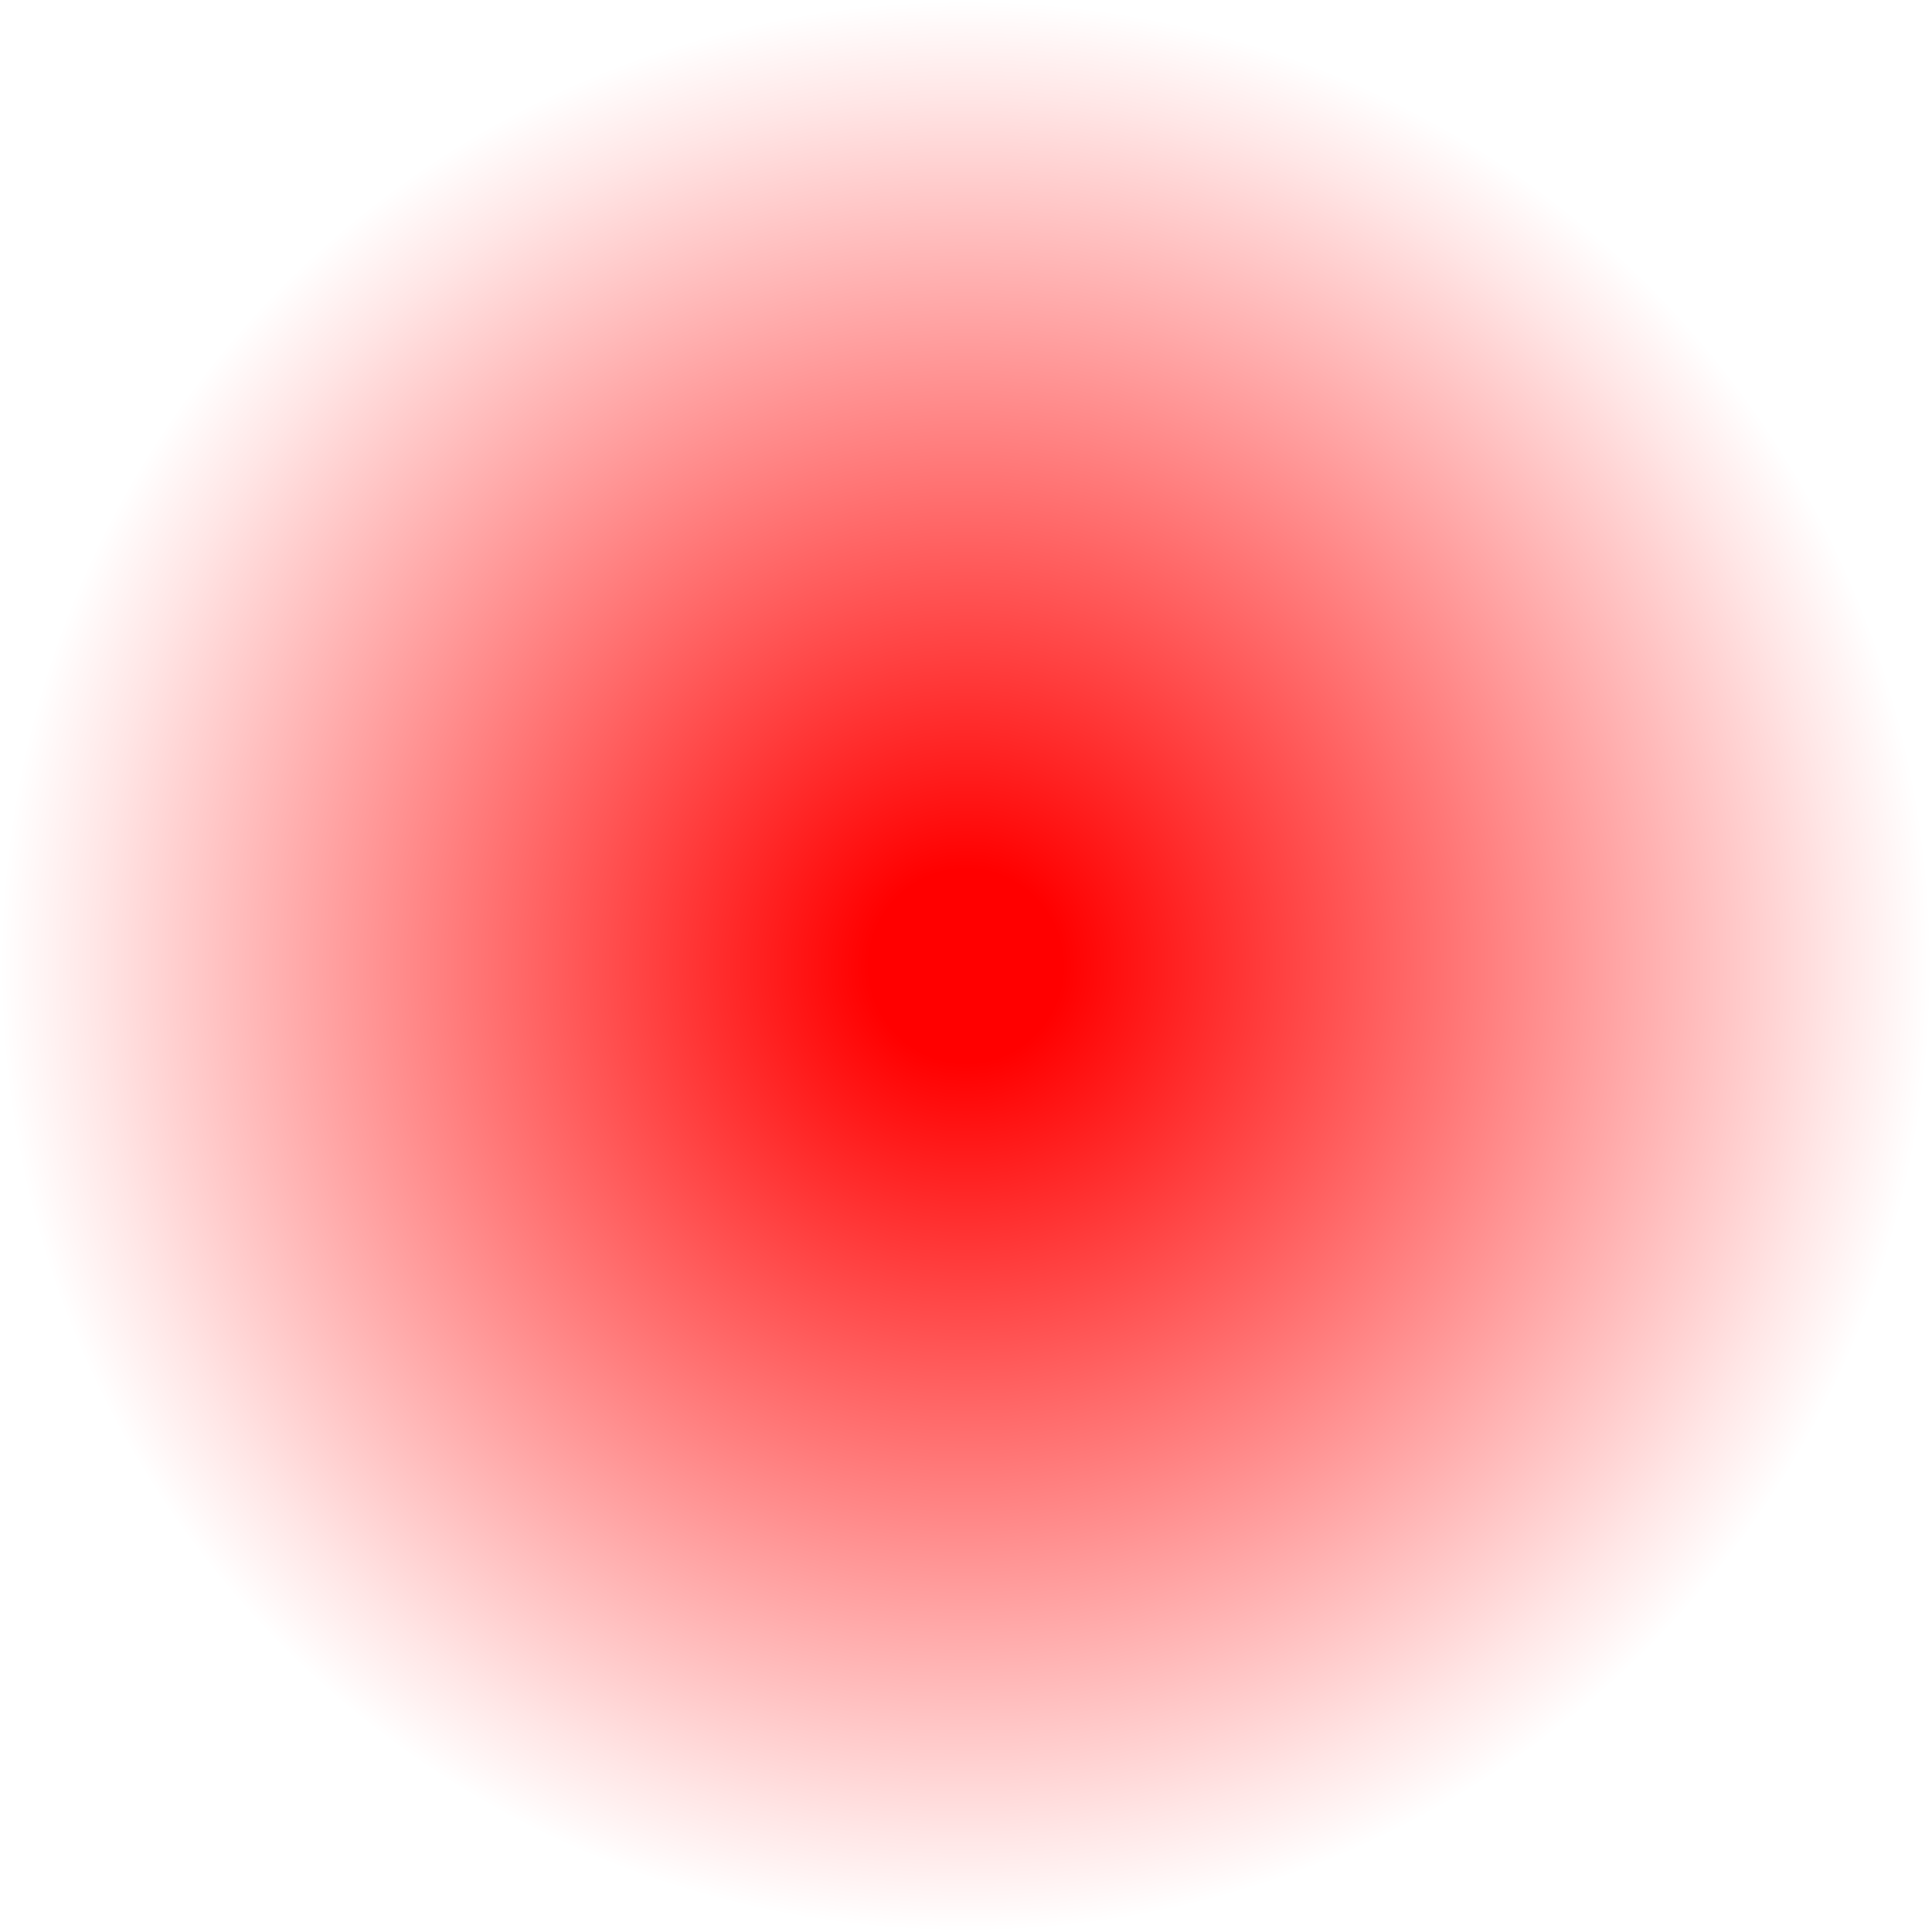 <?xml version="1.0" encoding="UTF-8" standalone="no"?>
<svg
   width="26.458mm"
   height="26.458mm"
   viewBox="0 0 26.458 26.458"
   version="1.1"
   id="svg8"
   xmlns:xlink="http://www.w3.org/1999/xlink"
   xmlns="http://www.w3.org/2000/svg"
   xmlns:svg="http://www.w3.org/2000/svg"
   xmlns:rdf="http://www.w3.org/1999/02/22-rdf-syntax-ns#"
   xmlns:cc="http://creativecommons.org/ns#"
   xmlns:dc="http://purl.org/dc/elements/1.1/">
  <defs
     id="defs2">
    <linearGradient
       id="linearGradient870">
      <stop
         style="stop-color:#ff0000;stop-opacity:1;"
         offset="0"
         id="stop866" />
      <stop
         style="stop-color:#ff0000;stop-opacity:1"
         offset="0.1"
         id="stop874" />
      <stop
         style="stop-color:#ff0000;stop-opacity:0.1"
         offset="0.9"
         id="stop876" />
      <stop
         style="stop-color:#ff0000;stop-opacity:0;"
         offset="1"
         id="stop868" />
    </linearGradient>
    <radialGradient
       xlink:href="#linearGradient870"
       id="radialGradient872"
       cx="50.329"
       cy="-9.288"
       fx="50.329"
       fy="-9.288"
       r="13.229"
       gradientUnits="userSpaceOnUse"
       gradientTransform="rotate(-90,43.038,20.521)" />
  </defs>
  <circle
     style="fill:url(#radialGradient872);fill-opacity:1;stroke:none;stroke-width:0.265;stroke-linecap:round;stroke-linejoin:round;stroke-miterlimit:4;stroke-dasharray:none;stroke-opacity:1"
     id="path864"
     cx="13.229"
     cy="13.229"
     r="13.229" />
</svg>
